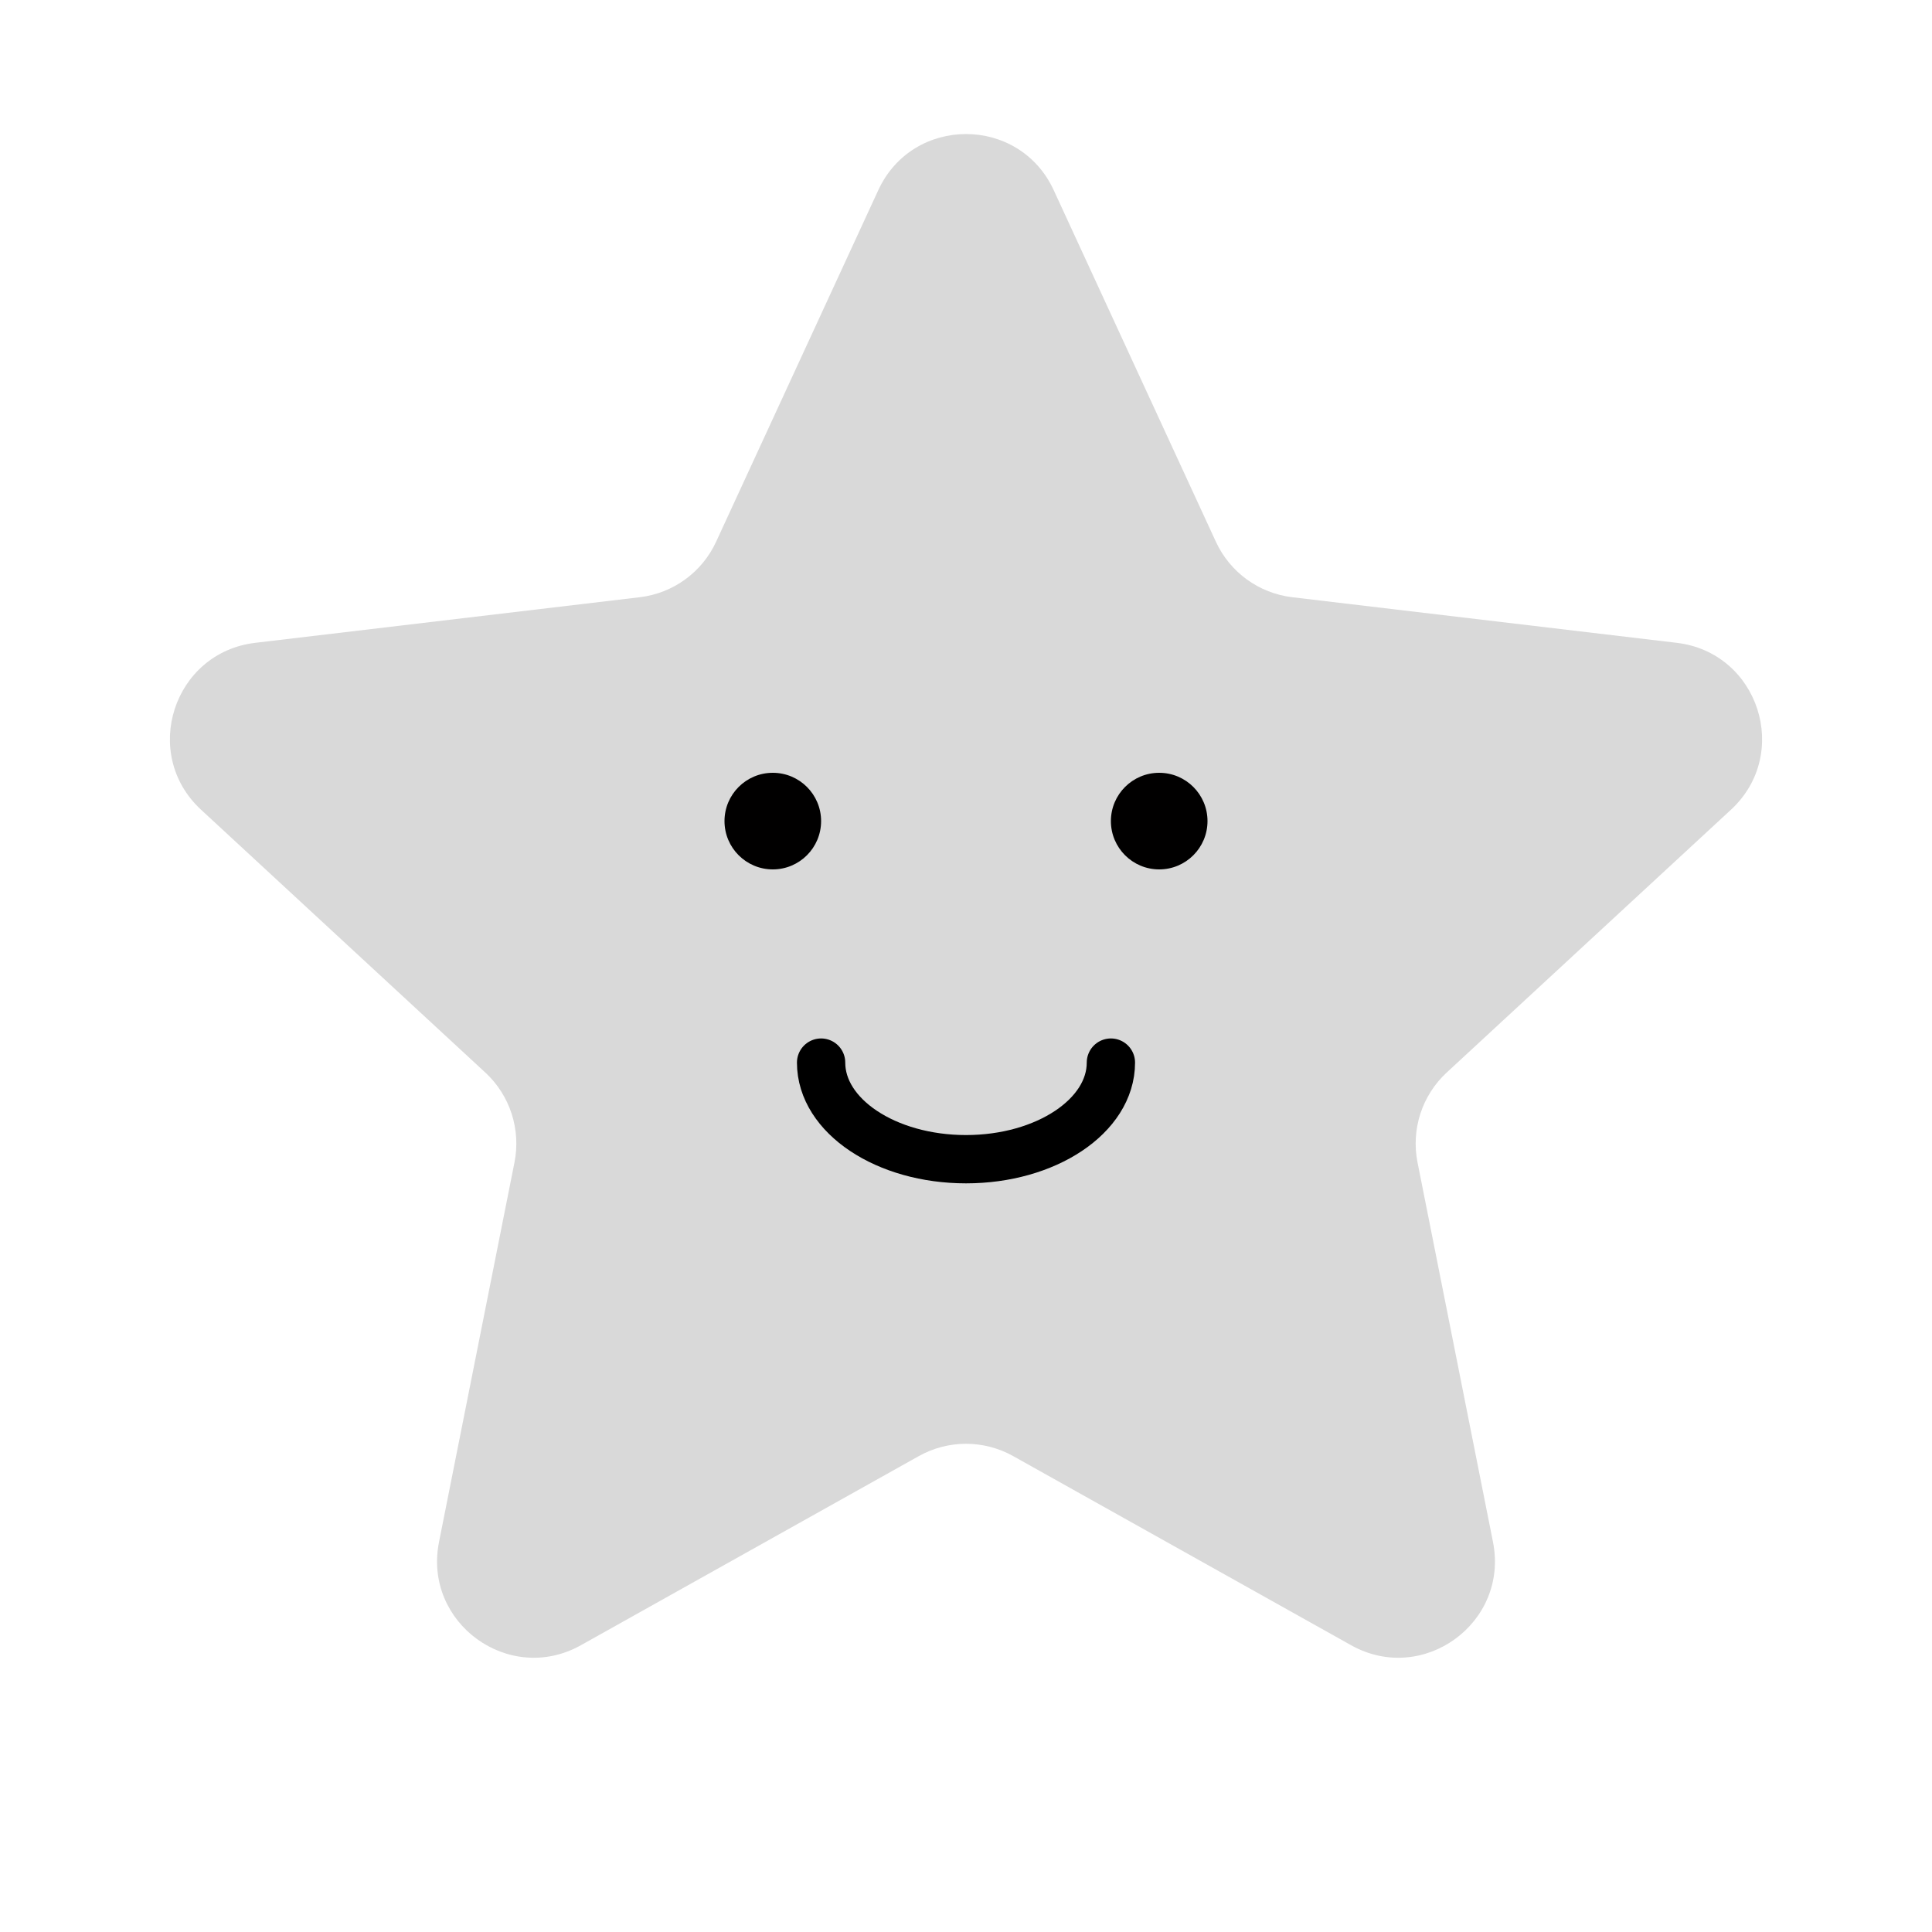 <svg width="40" height="40" viewBox="0 0 40 40" fill="none" xmlns="http://www.w3.org/2000/svg">
<path d="M18.184 3.937C18.899 2.388 21.101 2.388 21.816 3.937L25.174 11.217C25.465 11.848 26.064 12.283 26.755 12.365L34.715 13.309C36.41 13.51 37.091 15.605 35.838 16.764L29.952 22.206C29.441 22.679 29.213 23.382 29.348 24.065L30.911 31.927C31.243 33.601 29.461 34.896 27.972 34.062L20.977 30.147C20.37 29.807 19.63 29.807 19.023 30.147L12.028 34.062C10.539 34.896 8.757 33.601 9.089 31.927L10.652 24.065C10.787 23.382 10.559 22.679 10.048 22.206L4.162 16.764C2.909 15.605 3.59 13.51 5.285 13.309L13.245 12.365C13.936 12.283 14.535 11.848 14.826 11.217L18.184 3.937Z" fill="#D9D9D9"/>
<circle cx="16" cy="17" r="1" fill="#010000"/>
<circle cx="24" cy="17" r="1" fill="#010000"/>
<path d="M23 22C23 23.105 21.657 24 20 24C18.343 24 17 23.105 17 22" stroke="black" stroke-linecap="round"/>
</svg>
